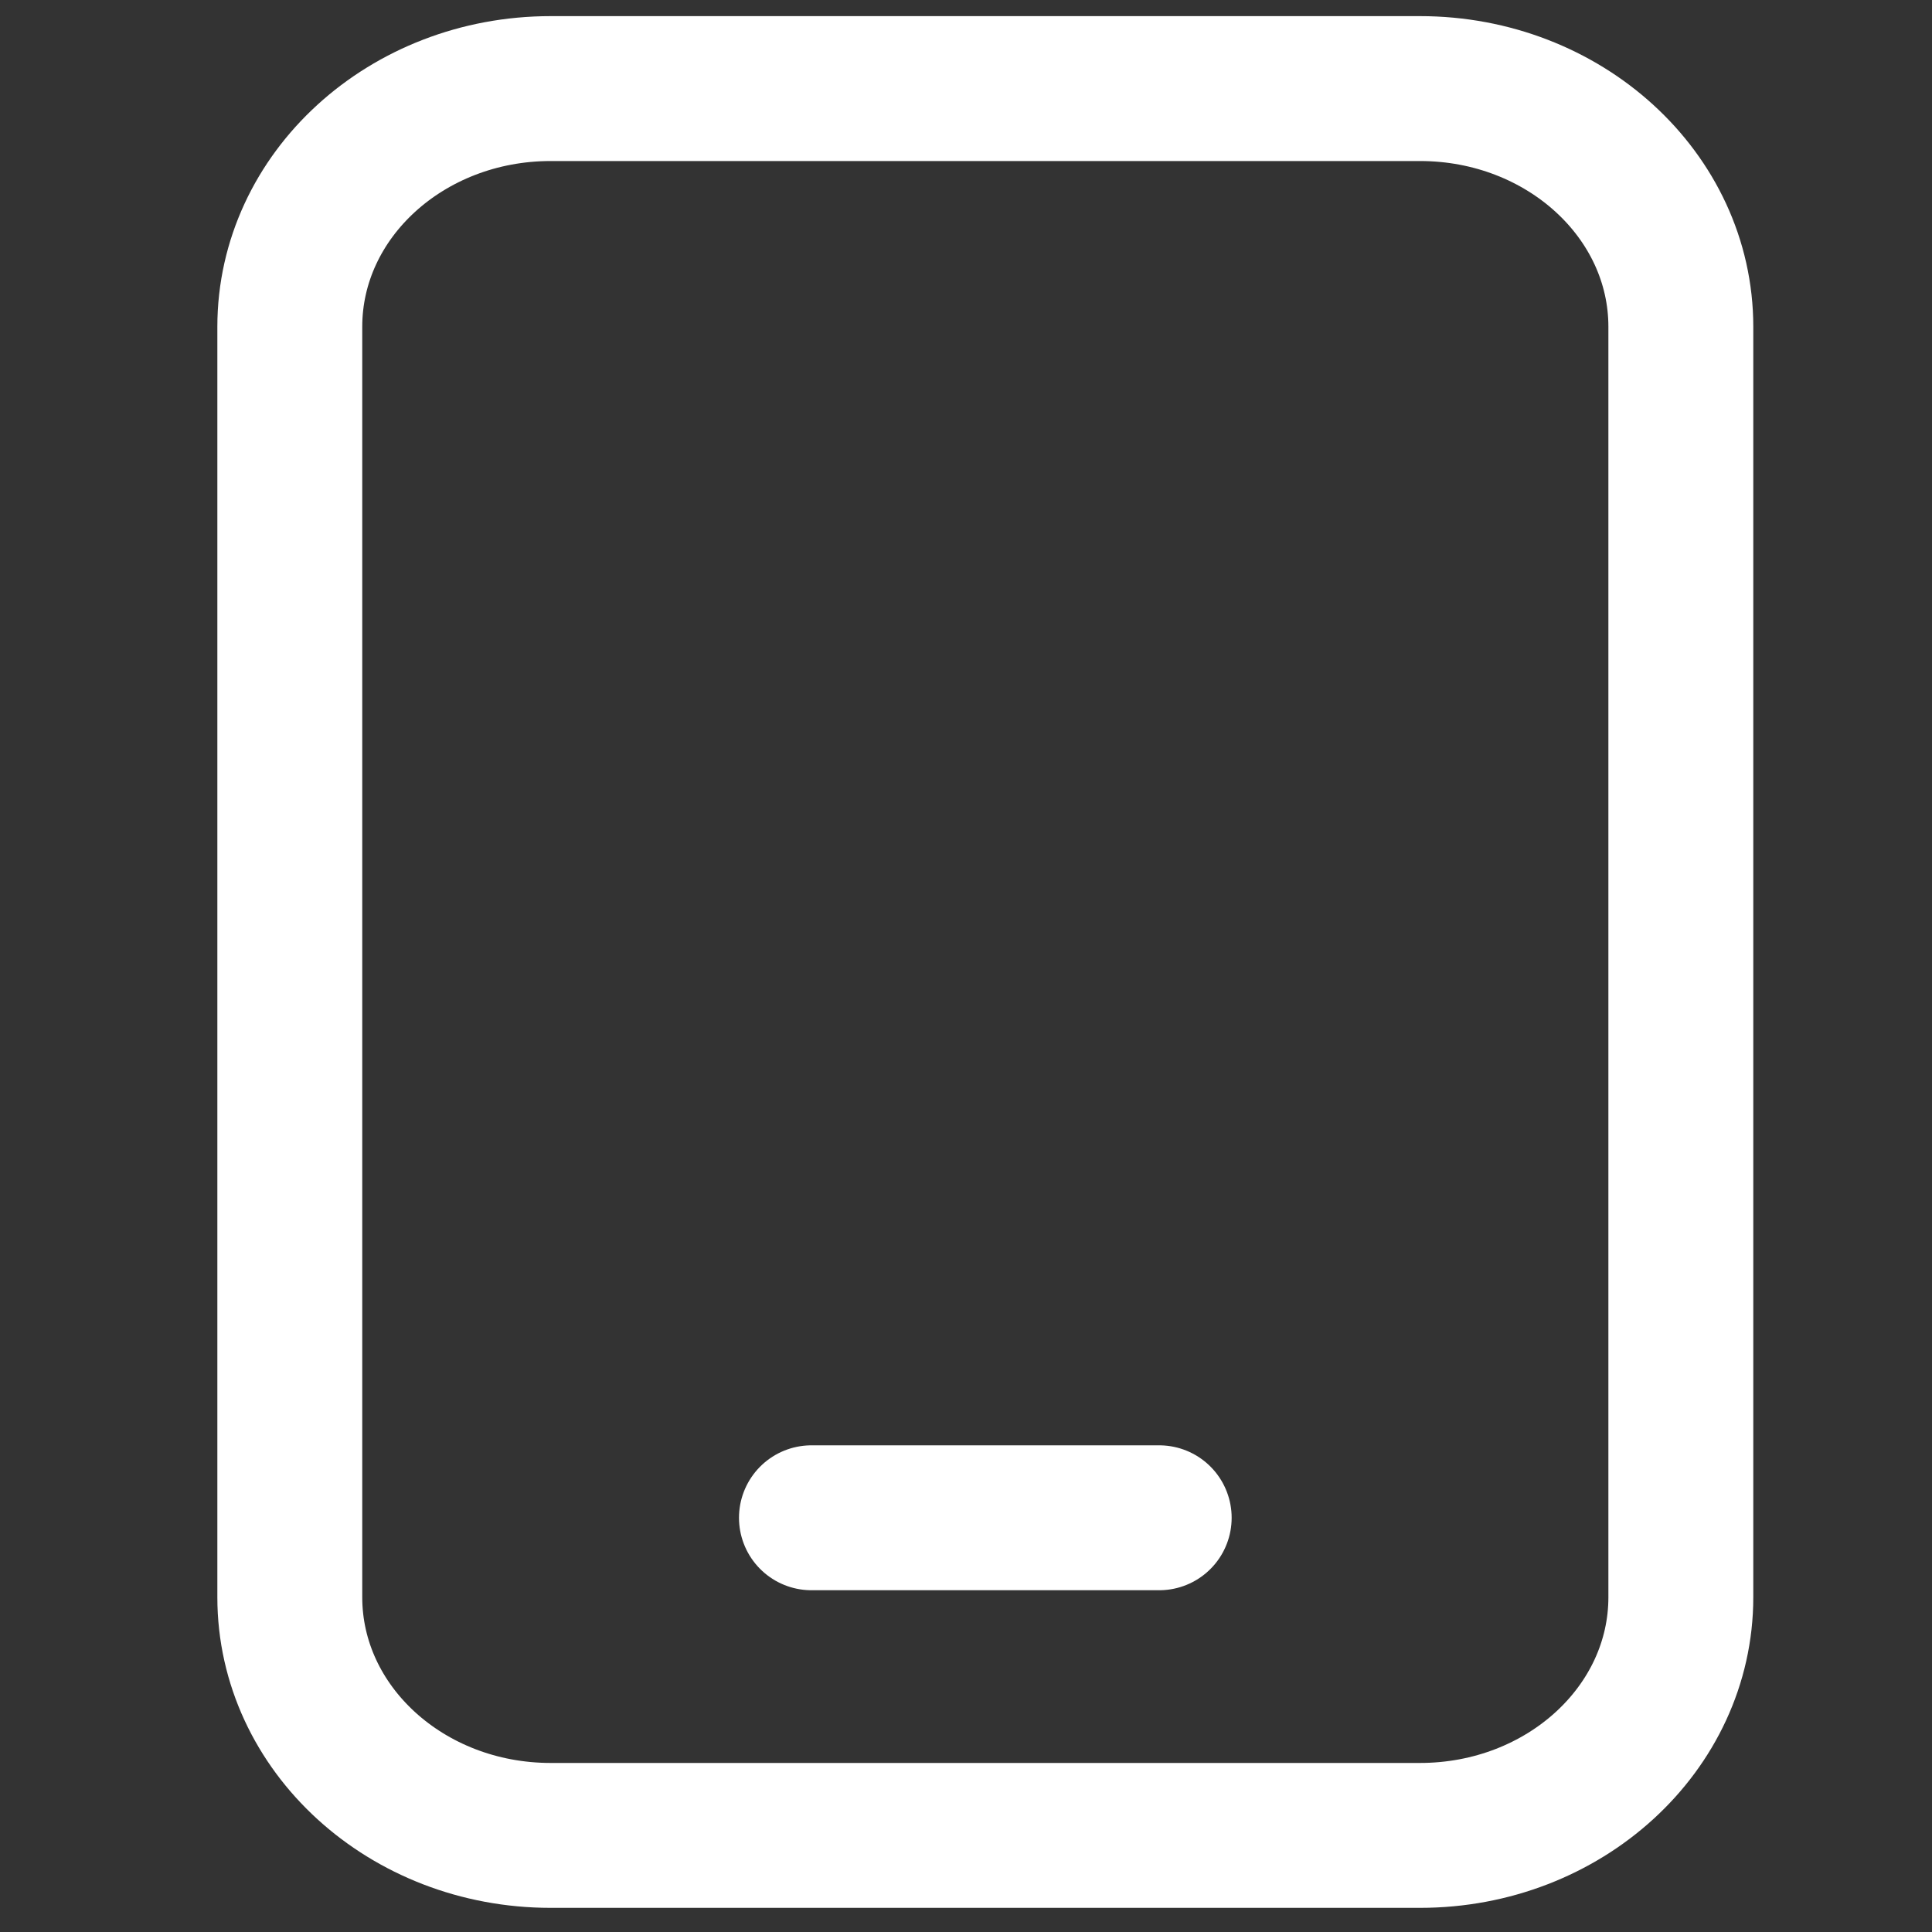<svg width="20" height="20" viewBox="0 0 20 20" fill="none" xmlns="http://www.w3.org/2000/svg">
<rect x="0" y="0" width="20" height="20" fill="#333333" stroke="none"/>
<path d="M14.7 0.917H5.7C4.209 0.917 3 2.021 3 3.383V16.534C3 17.896 4.209 19 5.7 19H14.7C16.191 19 17.4 17.896 17.4 16.534V3.383C17.4 2.021 16.191 0.917 14.7 0.917Z" stroke="white" stroke-width="1.5" stroke-linecap="round" stroke-linejoin="round"/>
<path d="M8.4 15.712H12" stroke="white" stroke-width="1.5" stroke-linecap="round" stroke-linejoin="round"/>
</svg>
